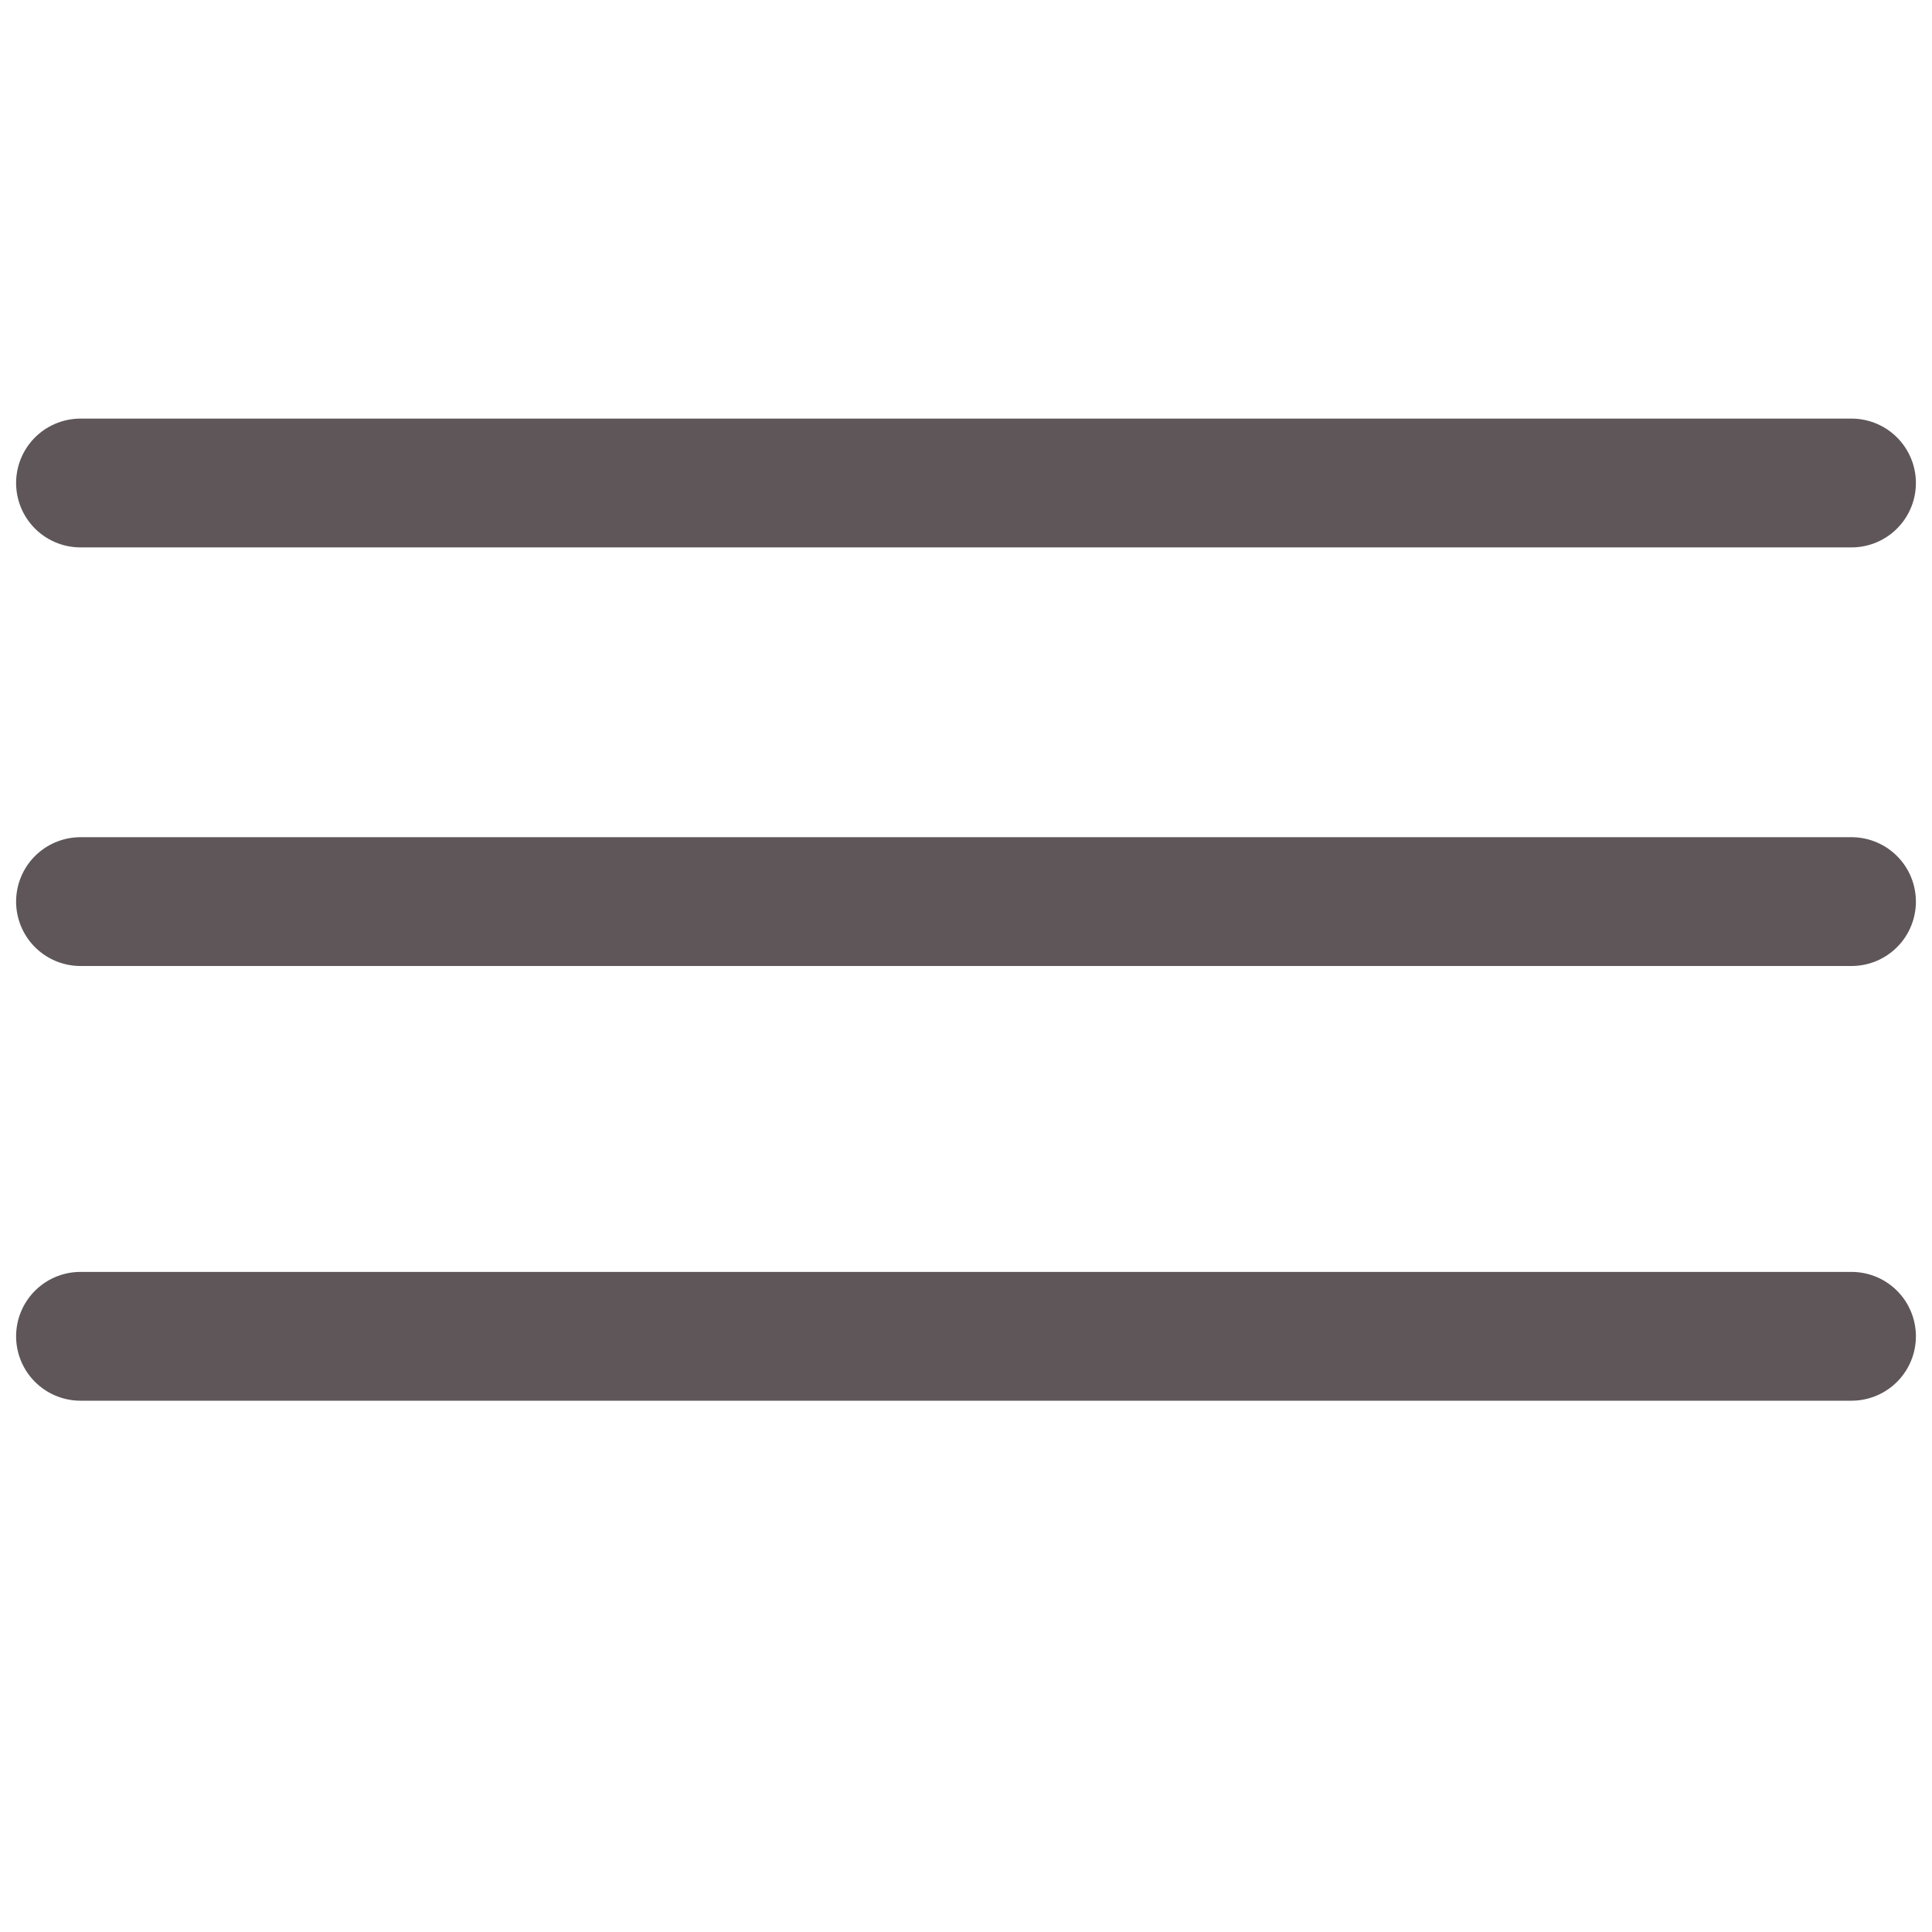 <svg width="120" height="120" viewBox="0 0 120 120" fill="none" xmlns="http://www.w3.org/2000/svg">
<path d="M5 30H115" stroke="#5E5659" stroke-width="8" stroke-linecap="round"/>
<path d="M5 56H115" stroke="#5E5659" stroke-width="8" stroke-linecap="round"/>
<path d="M5 83H115" stroke="#5E5659" stroke-width="8" stroke-linecap="round"/>
</svg>
